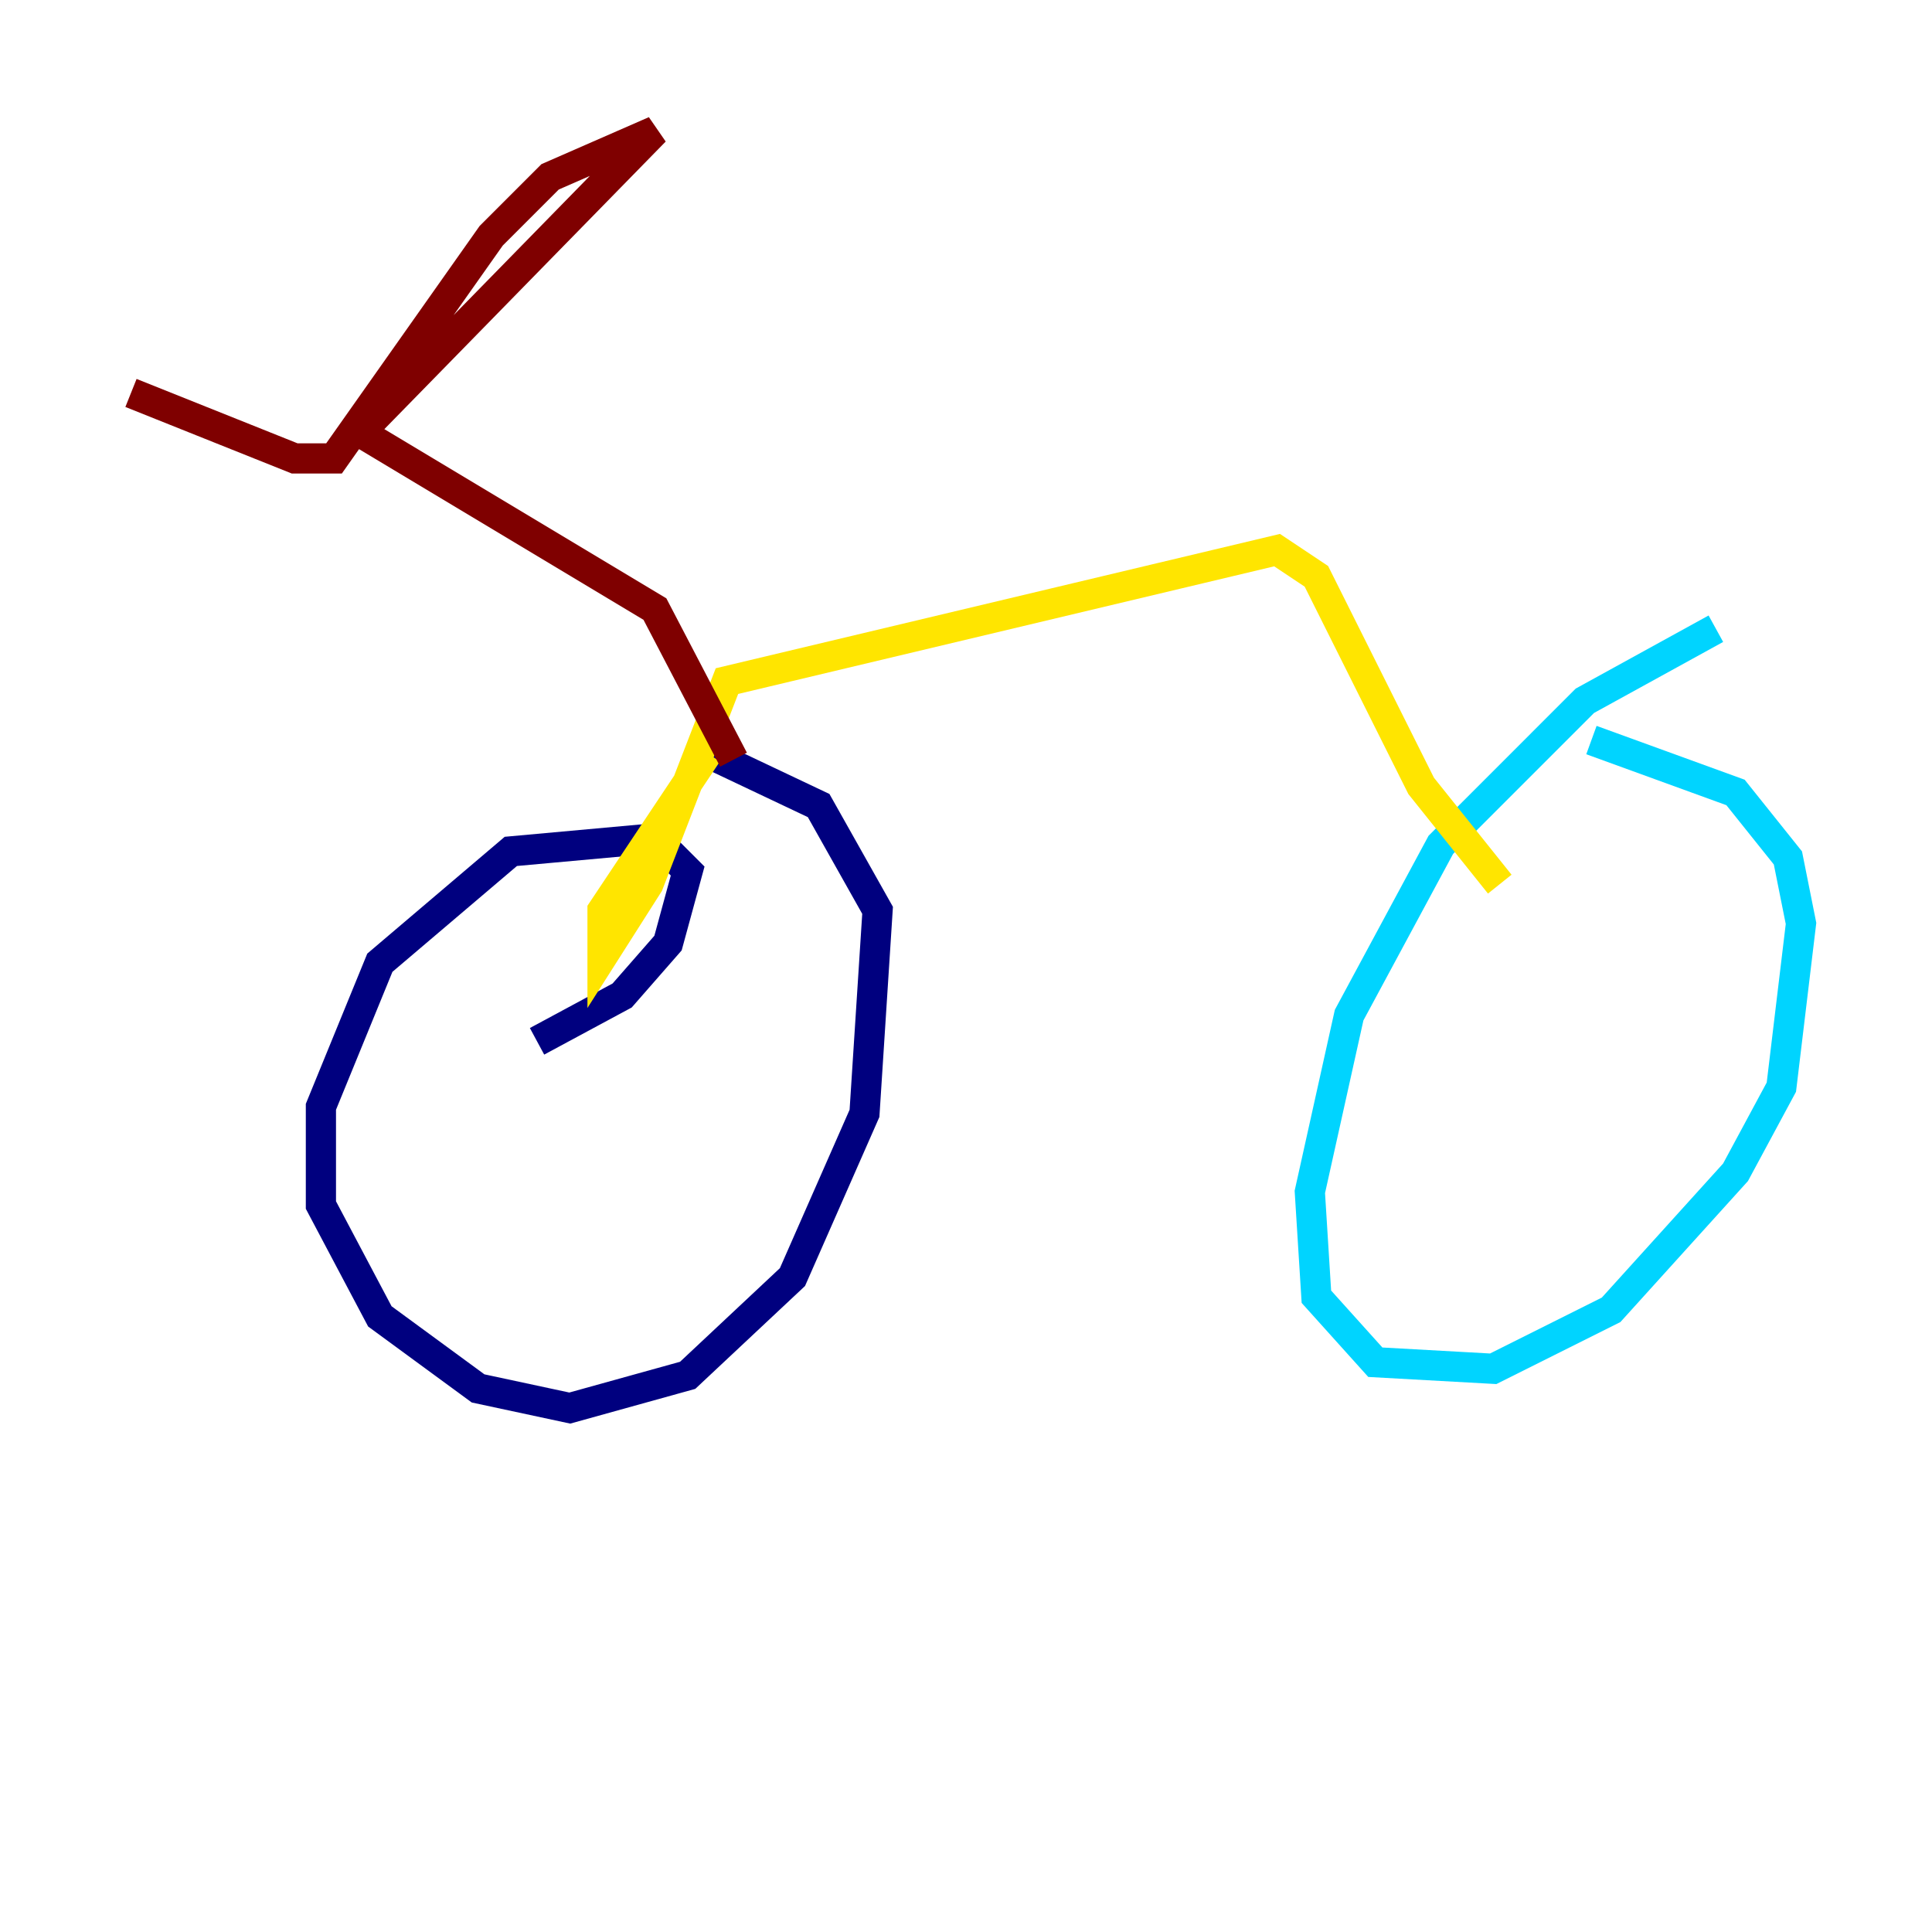 <?xml version="1.0" encoding="utf-8" ?>
<svg baseProfile="tiny" height="128" version="1.2" viewBox="0,0,128,128" width="128" xmlns="http://www.w3.org/2000/svg" xmlns:ev="http://www.w3.org/2001/xml-events" xmlns:xlink="http://www.w3.org/1999/xlink"><defs /><polyline fill="none" points="35.58,68.99 41.22,65.953 44.258,62.481 45.559,57.709 43.39,55.539 33.844,56.407 25.166,63.783 21.261,73.329 21.261,79.837 25.166,87.214 31.675,91.986 37.749,93.288 45.559,91.119 52.502,84.61 57.275,73.763 58.142,60.312 54.237,53.37 45.993,49.464" stroke="#00007f" stroke-width="2" /><polyline fill="none" points="113.681,41.654 105.003,46.427 95.458,55.973 89.383,67.254 86.78,78.969 87.214,85.912 91.119,90.251 98.929,90.685 106.739,86.78 114.983,77.668 118.02,72.027 119.322,61.18 118.454,56.841 114.983,52.502 105.437,49.031" stroke="#00d4ff" stroke-width="2" /><polyline fill="none" points="99.363,58.576 94.156,52.068 87.214,38.183 84.61,36.447 48.163,45.125 42.956,58.576 39.919,63.349 39.919,60.312 46.861,49.898" stroke="#ffe500" stroke-width="2" /><polyline fill="none" points="48.597,50.332 43.39,40.352 23.864,28.637 43.39,8.678 36.447,11.715 32.542,15.62 22.129,30.373 19.525,30.373 8.678,26.034" stroke="#7f0000" stroke-width="2" /></svg>